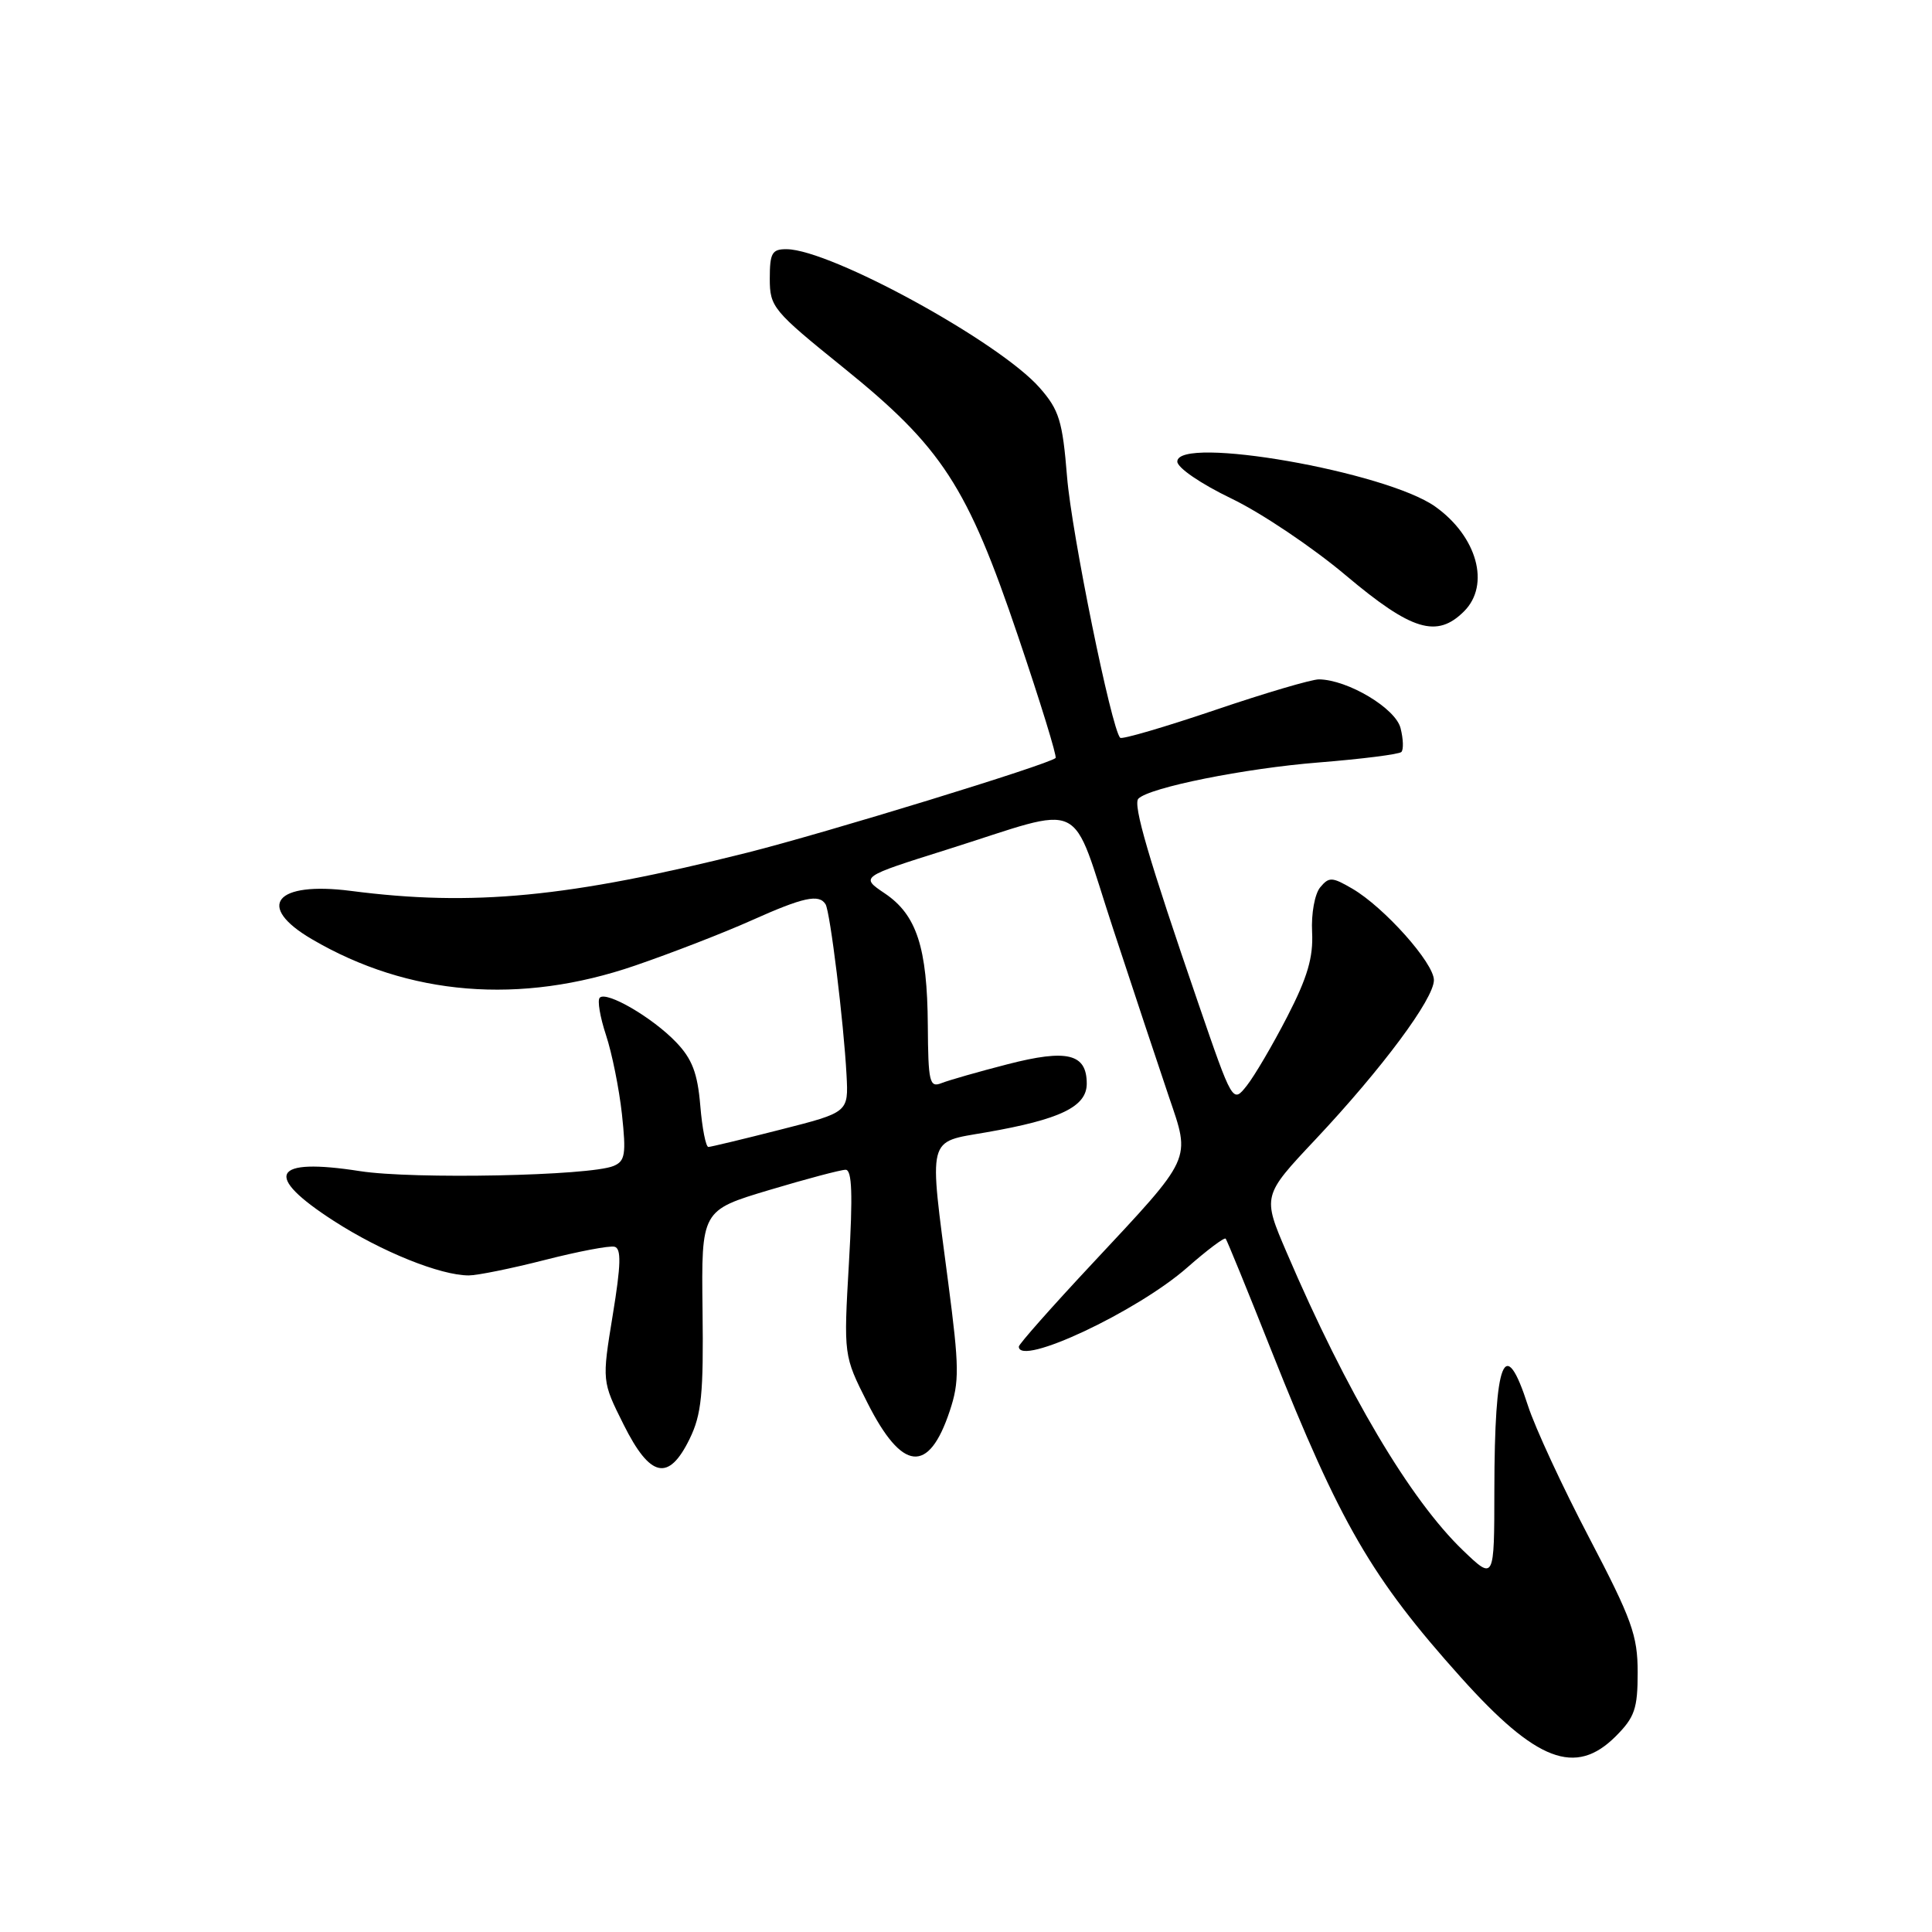 <?xml version="1.0" encoding="UTF-8" standalone="no"?>
<!DOCTYPE svg PUBLIC "-//W3C//DTD SVG 1.1//EN" "http://www.w3.org/Graphics/SVG/1.1/DTD/svg11.dtd" >
<svg xmlns="http://www.w3.org/2000/svg" xmlns:xlink="http://www.w3.org/1999/xlink" version="1.1" viewBox="0 0 256 256">
 <g >
 <path fill="currentColor"
d=" M 214.08 230.08 C 216.61 227.55 217.00 226.41 217.00 221.60 C 217.00 216.70 216.23 214.57 210.58 203.77 C 207.04 197.02 203.39 189.14 202.46 186.25 C 199.38 176.68 198.03 180.08 198.01 197.45 C 198.00 209.41 198.00 209.41 193.87 205.45 C 186.85 198.72 178.45 184.54 170.50 165.98 C 167.27 158.46 167.27 158.46 174.31 150.98 C 183.15 141.57 190.00 132.35 190.00 129.87 C 190.00 127.60 183.42 120.23 179.20 117.76 C 176.51 116.19 176.10 116.17 174.93 117.58 C 174.21 118.45 173.73 121.08 173.86 123.51 C 174.03 126.84 173.25 129.51 170.58 134.69 C 168.65 138.44 166.23 142.56 165.21 143.85 C 163.34 146.21 163.34 146.21 158.75 132.85 C 152.20 113.79 150.09 106.60 150.84 105.83 C 152.29 104.35 164.91 101.81 174.74 101.03 C 180.46 100.57 185.39 99.95 185.69 99.64 C 185.99 99.34 185.95 97.92 185.58 96.48 C 184.92 93.85 178.59 90.07 174.77 90.02 C 173.81 90.01 167.60 91.84 160.95 94.10 C 154.30 96.35 148.67 98.00 148.43 97.76 C 147.28 96.61 141.99 70.63 141.39 63.17 C 140.79 55.76 140.34 54.32 137.76 51.38 C 132.42 45.30 110.12 33.09 104.25 33.02 C 102.30 33.00 102.00 33.51 102.00 36.92 C 102.00 40.68 102.41 41.17 111.75 48.71 C 124.83 59.27 128.17 64.40 134.90 84.31 C 137.84 92.99 140.08 100.25 139.87 100.44 C 138.95 101.30 109.39 110.37 99.02 112.98 C 75.34 118.92 62.63 120.14 46.50 118.05 C 36.47 116.76 33.81 120.05 41.33 124.45 C 54.14 131.96 68.96 133.17 84.16 127.94 C 89.06 126.26 96.01 123.56 99.62 121.94 C 106.45 118.88 108.53 118.43 109.39 119.82 C 110.00 120.81 111.80 135.48 112.17 142.45 C 112.43 147.39 112.43 147.39 103.46 149.67 C 98.53 150.93 94.22 151.96 93.87 151.98 C 93.53 151.99 93.04 149.52 92.79 146.48 C 92.43 142.20 91.71 140.31 89.59 138.10 C 86.46 134.83 80.38 131.29 79.47 132.20 C 79.13 132.54 79.51 134.77 80.30 137.16 C 81.09 139.54 82.04 144.26 82.41 147.63 C 82.98 152.95 82.84 153.86 81.29 154.50 C 78.14 155.81 54.74 156.28 47.69 155.18 C 36.02 153.36 34.80 155.70 44.25 161.79 C 50.56 165.86 58.35 169.00 62.12 169.00 C 63.24 169.00 67.78 168.08 72.20 166.95 C 76.62 165.82 80.77 165.03 81.43 165.20 C 82.34 165.43 82.29 167.56 81.19 174.26 C 79.76 183.02 79.76 183.02 82.63 188.76 C 86.16 195.83 88.60 196.35 91.38 190.66 C 92.96 187.42 93.23 184.71 93.09 173.59 C 92.93 160.38 92.93 160.38 101.91 157.69 C 106.85 156.21 111.41 155.00 112.05 155.00 C 112.90 155.00 113.01 158.27 112.49 167.31 C 111.78 179.62 111.78 179.62 114.93 185.86 C 119.54 195.00 123.05 195.36 125.84 186.98 C 127.14 183.09 127.11 181.17 125.65 170.00 C 123.07 150.26 122.77 151.42 130.68 150.04 C 140.51 148.33 144.00 146.64 144.00 143.59 C 144.00 139.61 141.41 138.98 133.50 141.02 C 129.65 142.01 125.71 143.14 124.75 143.52 C 123.17 144.15 122.99 143.40 122.94 135.86 C 122.87 125.54 121.46 121.22 117.24 118.38 C 113.99 116.19 113.99 116.19 125.46 112.58 C 144.28 106.65 141.68 105.41 147.50 123.09 C 150.25 131.45 153.57 141.45 154.88 145.31 C 157.78 153.84 158.13 153.09 144.68 167.49 C 139.35 173.19 135.00 178.11 135.00 178.43 C 135.00 181.15 150.69 173.79 157.33 167.94 C 159.95 165.64 162.23 163.92 162.41 164.13 C 162.58 164.33 165.32 171.03 168.48 179.00 C 177.59 201.92 181.73 209.06 193.59 222.28 C 203.58 233.42 208.76 235.39 214.08 230.08 Z  M 194.00 81.00 C 197.50 77.50 195.73 71.08 190.18 67.13 C 183.67 62.49 156.00 57.66 156.00 61.16 C 156.00 61.98 159.14 64.12 163.17 66.06 C 167.11 67.95 173.94 72.54 178.34 76.25 C 187.06 83.59 190.40 84.60 194.00 81.00 Z "/>
</g>
</svg>